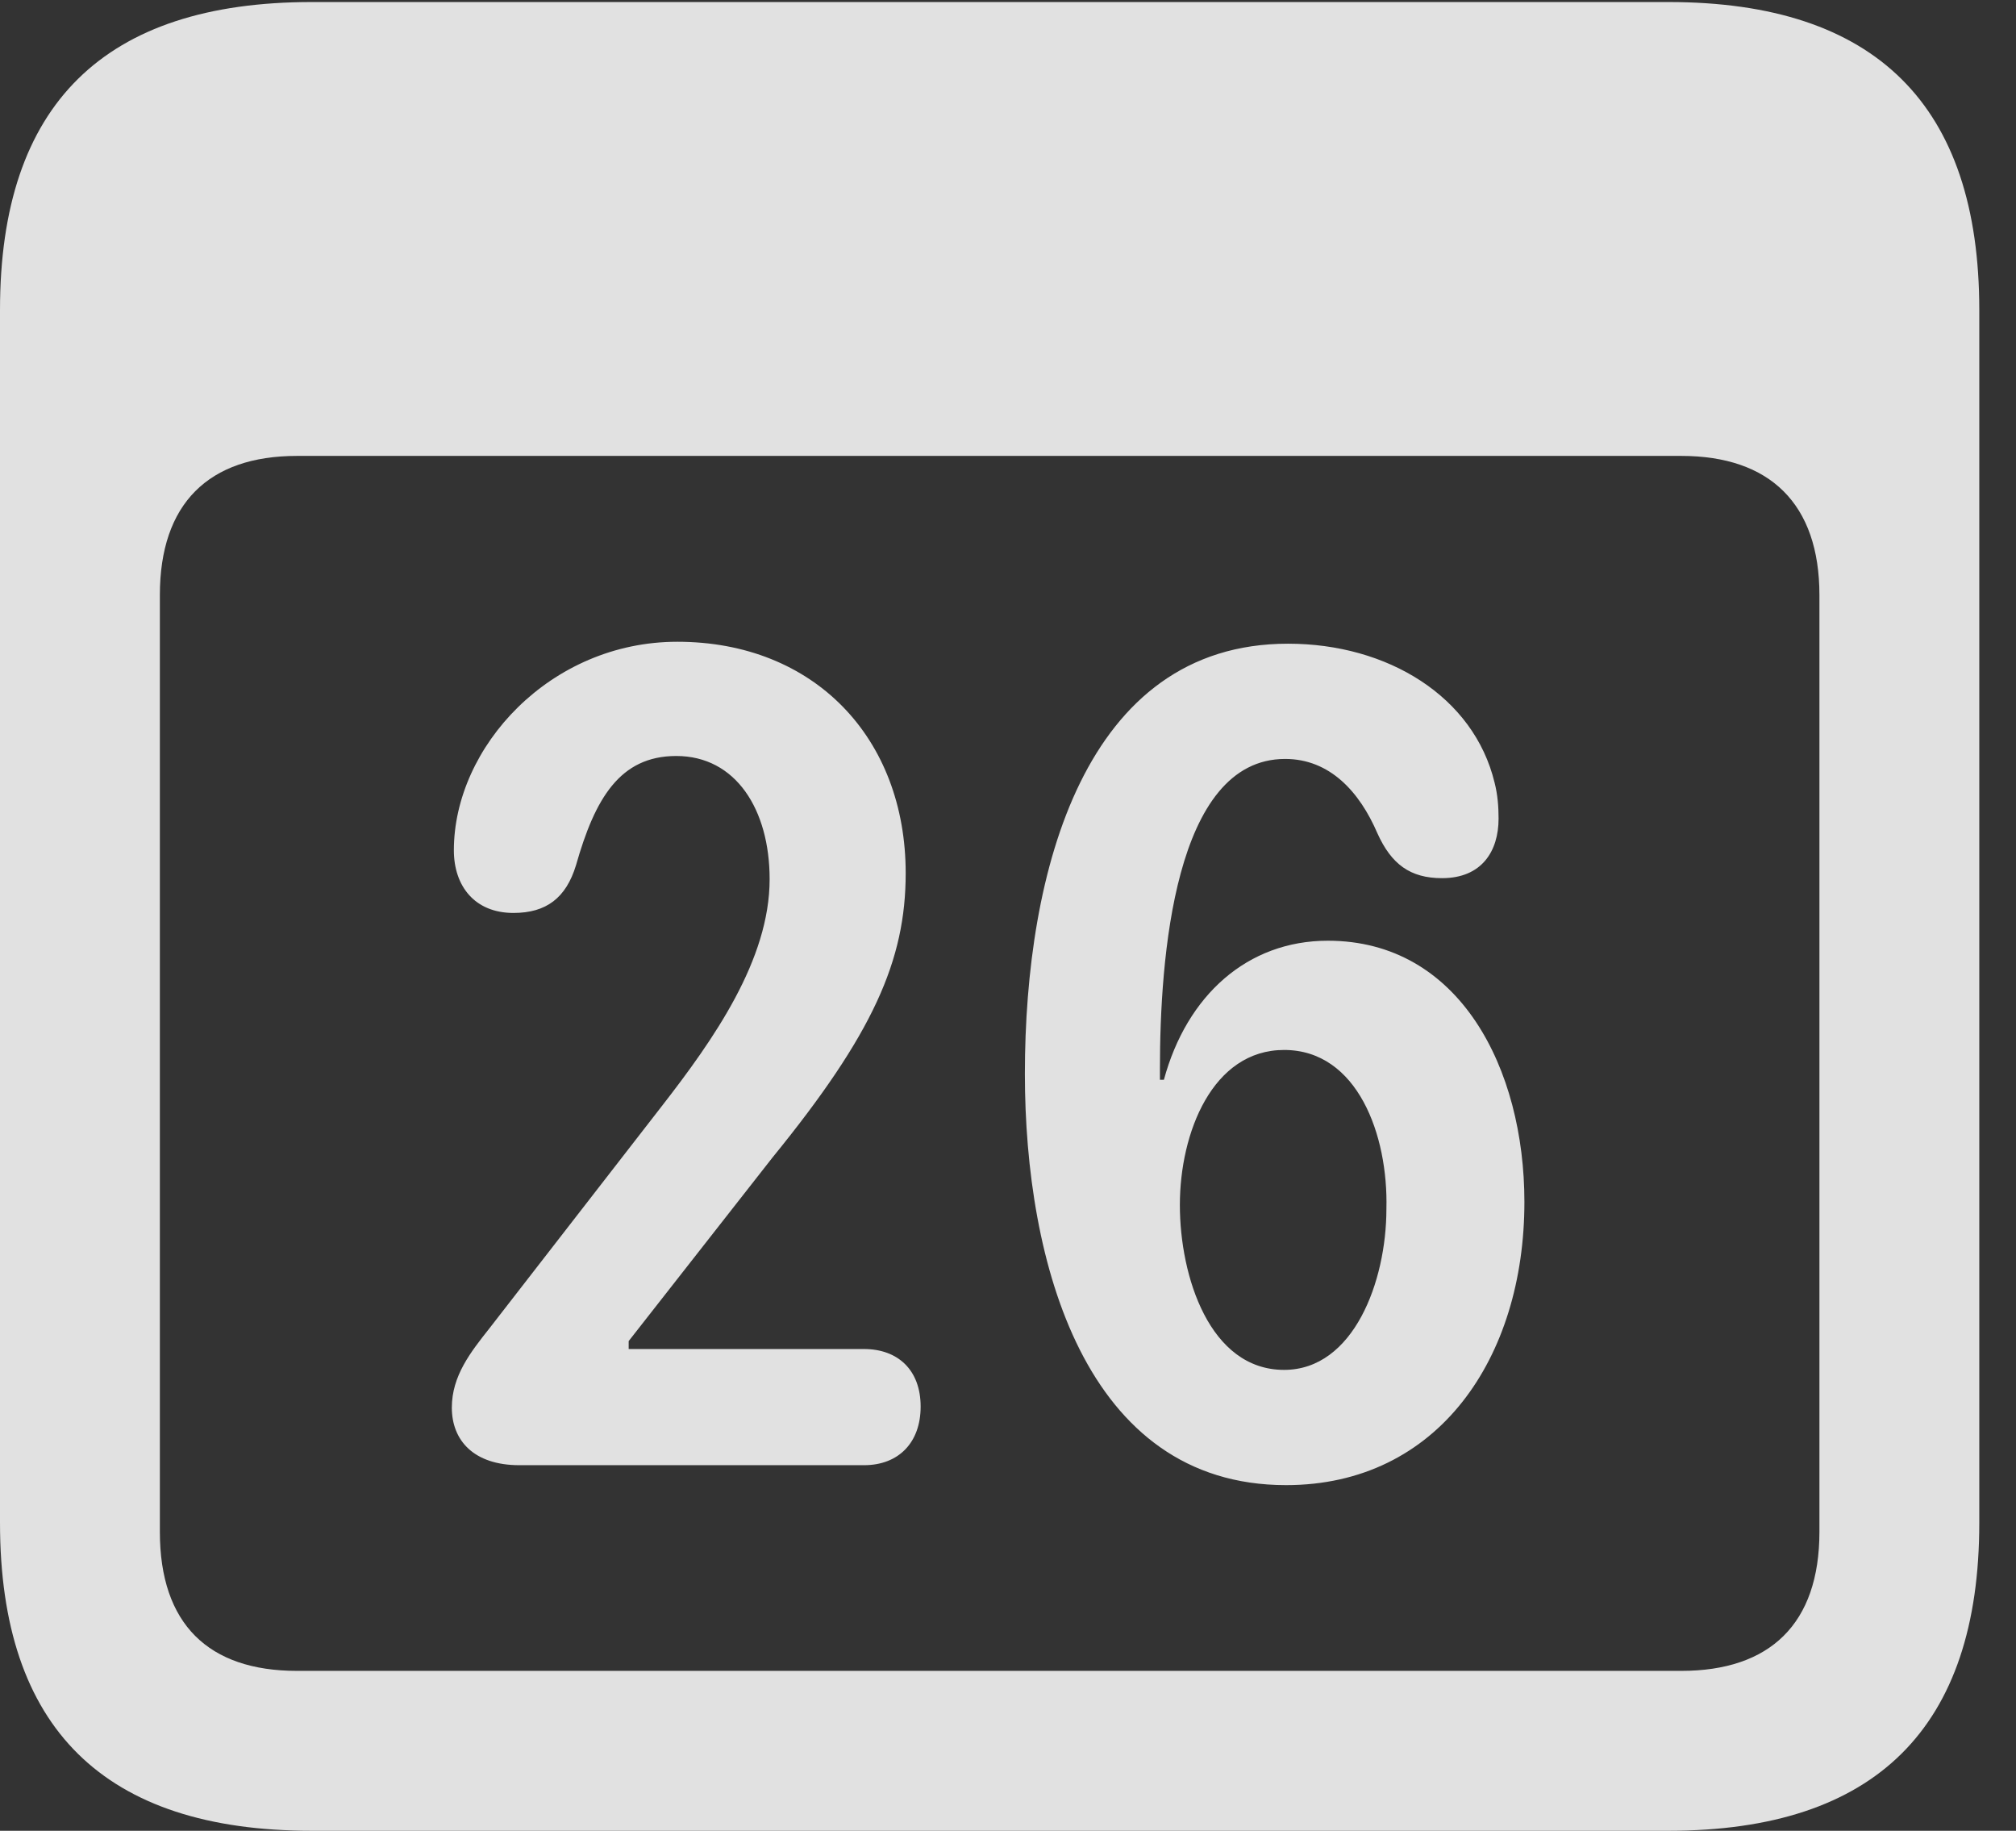 <?xml version="1.0" encoding="UTF-8"?>
<!--Generator: Apple Native CoreSVG 341-->
<!DOCTYPE svg
PUBLIC "-//W3C//DTD SVG 1.1//EN"
       "http://www.w3.org/Graphics/SVG/1.1/DTD/svg11.dtd">
<svg version="1.1" xmlns="http://www.w3.org/2000/svg" xmlns:xlink="http://www.w3.org/1999/xlink" viewBox="0 0 19.824 17.998">
 <rect x="0" y="0" width="19.824" height="17.998" fill="#333333" stroke="none"/>
 <g>
  <rect height="17.998" opacity="0" width="19.824" x="0" y="0"/>
  <path d="M3.066 17.998L16.406 17.998C18.447 17.998 19.463 16.982 19.463 14.971L19.463 3.047C19.463 1.035 18.447 0.02 16.406 0.02L3.066 0.02C1.025 0.02 0 1.025 0 3.047L0 14.971C0 16.992 1.025 17.998 3.066 17.998ZM2.92 16.426C2.051 16.426 1.572 15.967 1.572 15.059L1.572 5.85C1.572 4.951 2.051 4.482 2.92 4.482L16.533 4.482C17.402 4.482 17.891 4.951 17.891 5.85L17.891 15.059C17.891 15.967 17.402 16.426 16.533 16.426Z" fill="white" fill-opacity="0.85"/>
  <path d="M5.107 14.404L8.496 14.404C8.838 14.404 9.053 14.18 9.053 13.828C9.053 13.467 8.828 13.262 8.496 13.262L6.182 13.262L6.182 13.184L7.598 11.377C8.584 10.166 8.906 9.443 8.906 8.584C8.906 7.256 8.008 6.309 6.66 6.309C5.41 6.309 4.463 7.344 4.463 8.359C4.463 8.711 4.668 8.975 5.049 8.975C5.371 8.975 5.566 8.828 5.664 8.506C5.85 7.852 6.094 7.432 6.65 7.432C7.236 7.432 7.568 7.959 7.568 8.643C7.568 9.434 7.021 10.215 6.504 10.879L4.814 13.057C4.629 13.291 4.443 13.525 4.443 13.838C4.443 14.16 4.658 14.404 5.107 14.404ZM12.646 14.6C14.141 14.6 14.99 13.35 14.99 11.816C14.99 10.508 14.355 9.248 13.057 9.248C12.266 9.248 11.67 9.785 11.445 10.615L11.406 10.615C11.406 10.586 11.406 10.547 11.406 10.508C11.406 9.434 11.543 7.461 12.637 7.461C13.076 7.461 13.369 7.783 13.545 8.193C13.682 8.496 13.867 8.633 14.18 8.633C14.57 8.633 14.736 8.369 14.736 8.047C14.736 7.93 14.727 7.812 14.697 7.695C14.492 6.846 13.643 6.328 12.666 6.328C10.664 6.328 10.078 8.564 10.078 10.557C10.078 12.402 10.664 14.6 12.646 14.6ZM12.627 13.467C11.895 13.467 11.602 12.549 11.602 11.846C11.602 11.133 11.924 10.322 12.627 10.322C13.35 10.322 13.652 11.162 13.633 11.885C13.633 12.598 13.31 13.467 12.627 13.467Z" fill="white" fill-opacity="0.85"/>
 </g>
</svg>
